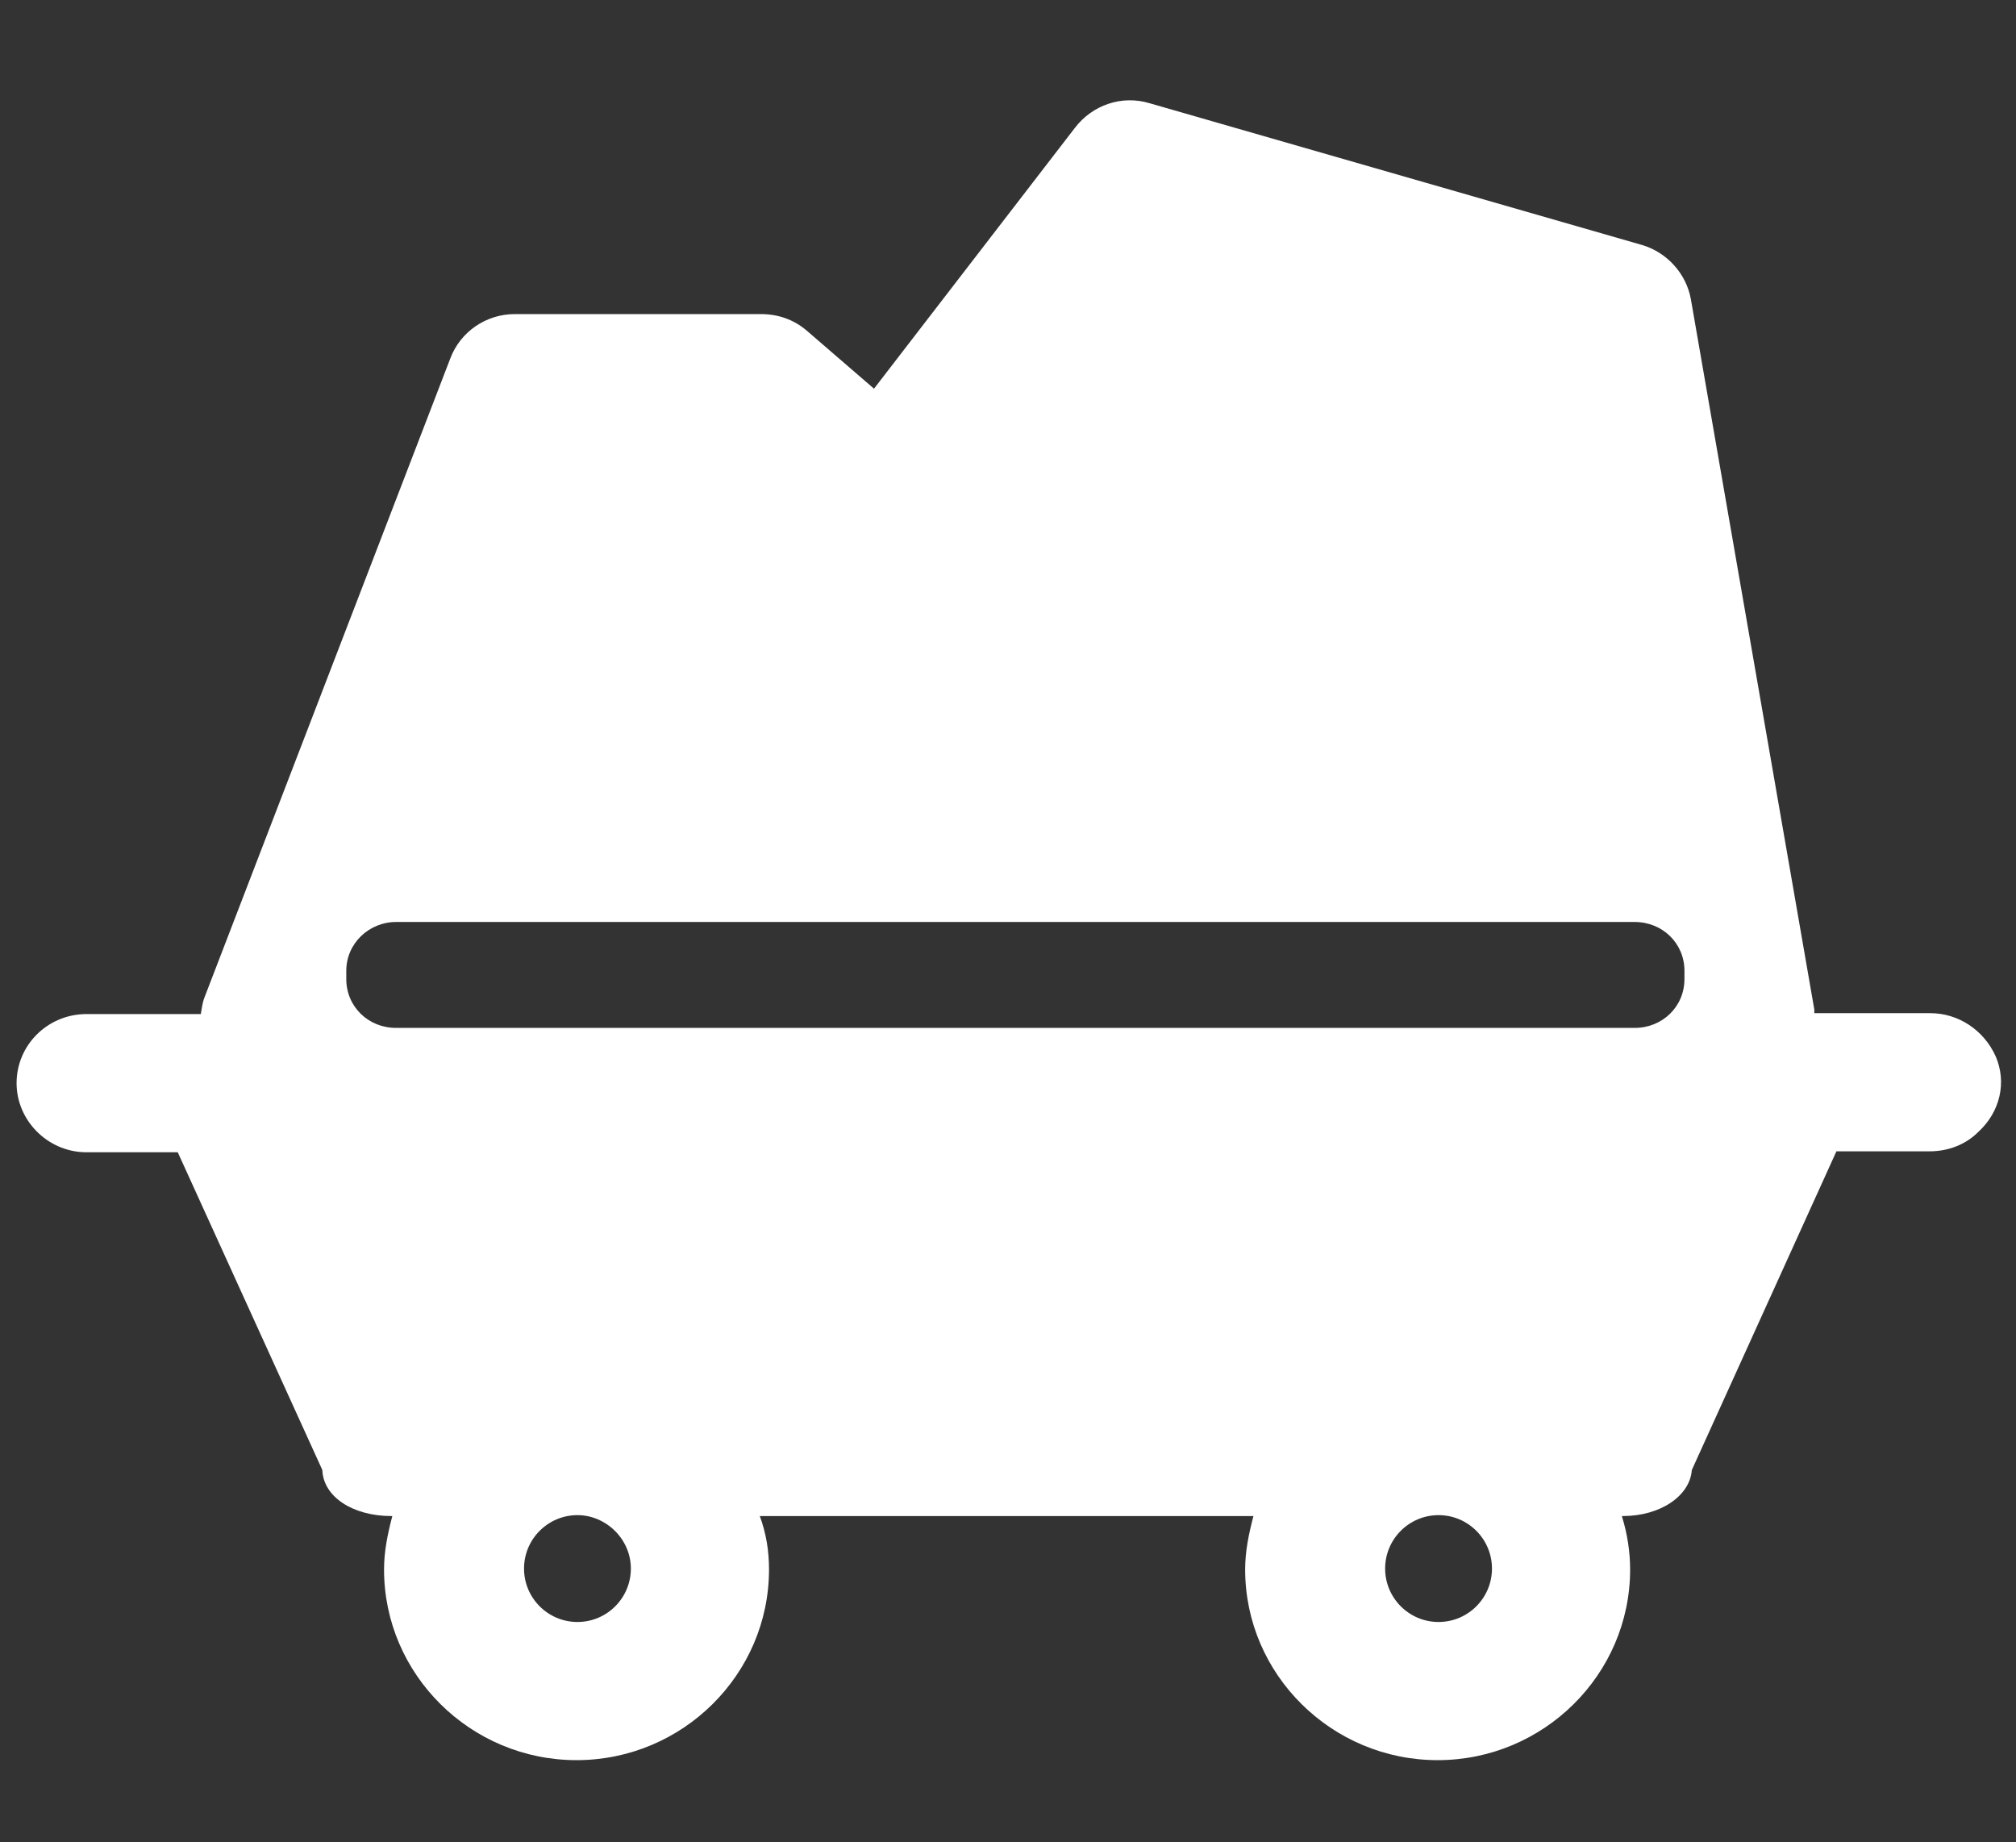 <?xml version="1.0" encoding="utf-8"?>
<!-- Generator: Adobe Illustrator 24.0.0, SVG Export Plug-In . SVG Version: 6.00 Build 0)  -->
<svg version="1.1" id="图层_1" xmlns="http://www.w3.org/2000/svg" xmlns:xlink="http://www.w3.org/1999/xlink" x="0px" y="0px"
	 viewBox="0 0 218.9 200" style="enable-background:new 0 0 218.9 200;" xml:space="preserve">
<rect x="0" y="0" width="218.9" height="200" fill="#333333" stroke="none"/>
<style type="text/css">
	.st0{fill:#fff;}
</style>
<path class="st0" d="M216.7,114.7c-1.3-2.9-4.1-4.7-7.1-4.7H197v-0.4l-13.4-77.1c-0.5-2.8-2.6-5.1-5.3-5.9l-53.5-15.4
	c-3-0.9-6.2,0.2-8.1,2.7L94.9,42.2l-7.3-6.3c-1.4-1.2-3.1-1.8-5-1.8H55.9c-3.1,0-5.9,1.9-7,4.8l-26.7,69.4c-0.2,0.5-0.3,1.2-0.4,1.8
	H9.2c-4.1,0.1-7.4,3.4-7.4,7.5c0,4,3.3,7.4,7.4,7.5h10.1L35,159.6c0.1,2.9,3.3,5,7.5,5h0.1c-0.5,1.9-0.9,3.8-0.9,5.8
	c0,11.4,9.4,20.7,20.9,20.7s20.9-9.3,20.9-20.7c0-2-0.3-3.9-1-5.8h53.6c-0.5,1.9-0.9,3.8-0.9,5.8c0,11.4,9.4,20.7,20.9,20.7
	c11.5,0,20.9-9.3,20.9-20.7c0-1.9-0.3-3.9-0.9-5.8h0.1c4.1,0,7.3-2.2,7.5-5l15.7-34.6h10.1c2,0,3.9-0.7,5.3-2.1
	C217.2,120.7,217.9,117.5,216.7,114.7L216.7,114.7z M62.7,176.1c-3.2,0-5.8-2.6-5.8-5.8s2.6-5.8,5.8-5.8c3.1,0,5.8,2.6,5.8,5.8
	C68.5,173.5,65.9,176.1,62.7,176.1z M156.2,176.1c-3.2,0-5.8-2.6-5.8-5.8s2.6-5.8,5.8-5.8c3.2,0,5.8,2.6,5.8,5.8
	C162,173.5,159.4,176.1,156.2,176.1z M182.9,106.3c0,3-2.4,5.3-5.4,5.3H43c-3,0-5.4-2.3-5.4-5.3v-0.9c0-3,2.5-5.3,5.4-5.3h134.5
	c3,0,5.4,2.3,5.4,5.3V106.3z"/>
</svg>
